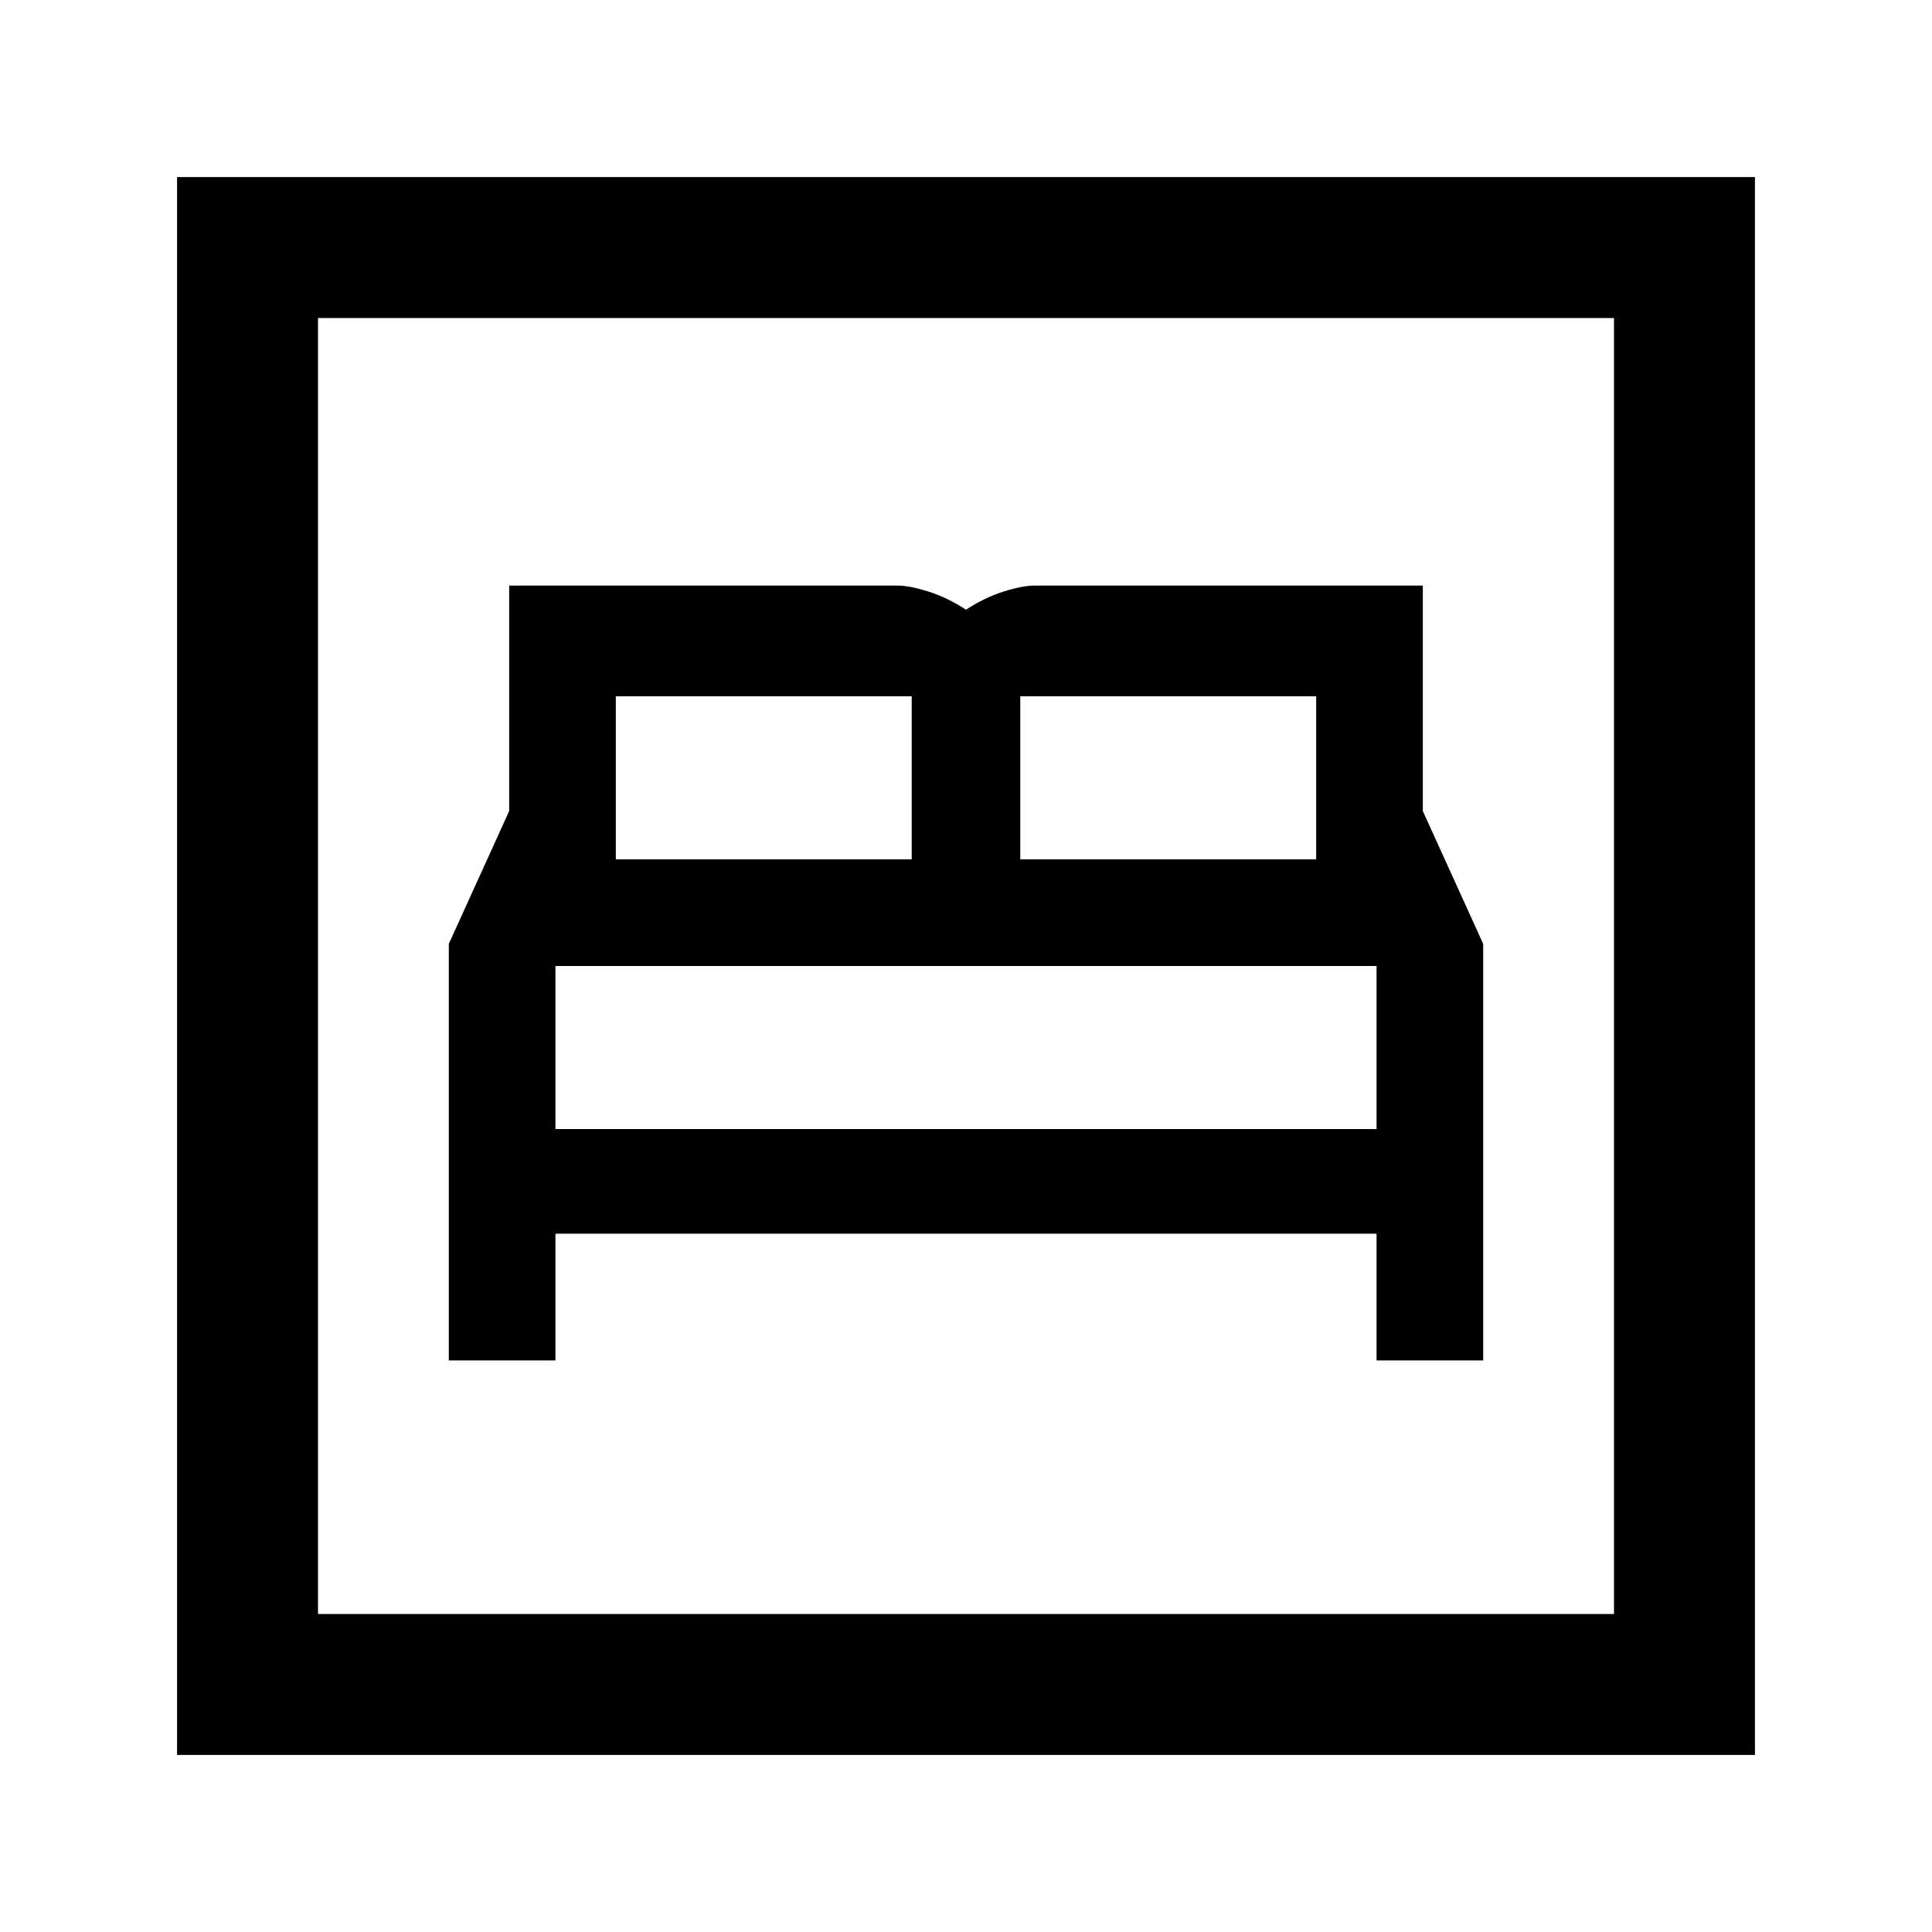 <svg xmlns="http://www.w3.org/2000/svg" height="20" width="20"><path d="M4.646 14.083H5.75V12.771H14.25V14.083H15.354V9.771L14.729 8.396V6.062H10.708Q10.583 6.062 10.385 6.125Q10.188 6.188 10 6.312Q9.812 6.188 9.615 6.125Q9.417 6.062 9.292 6.062H5.271V8.396L4.646 9.771ZM10.562 8.896V7.208H13.625V8.896ZM6.375 8.896V7.208H9.438V8.896ZM5.75 11.688V10H14.25V11.688ZM1.833 18.167V1.833H18.167V18.167ZM3.292 16.708H16.708V3.292H3.292ZM3.292 16.708V3.292V16.708Z"/></svg>